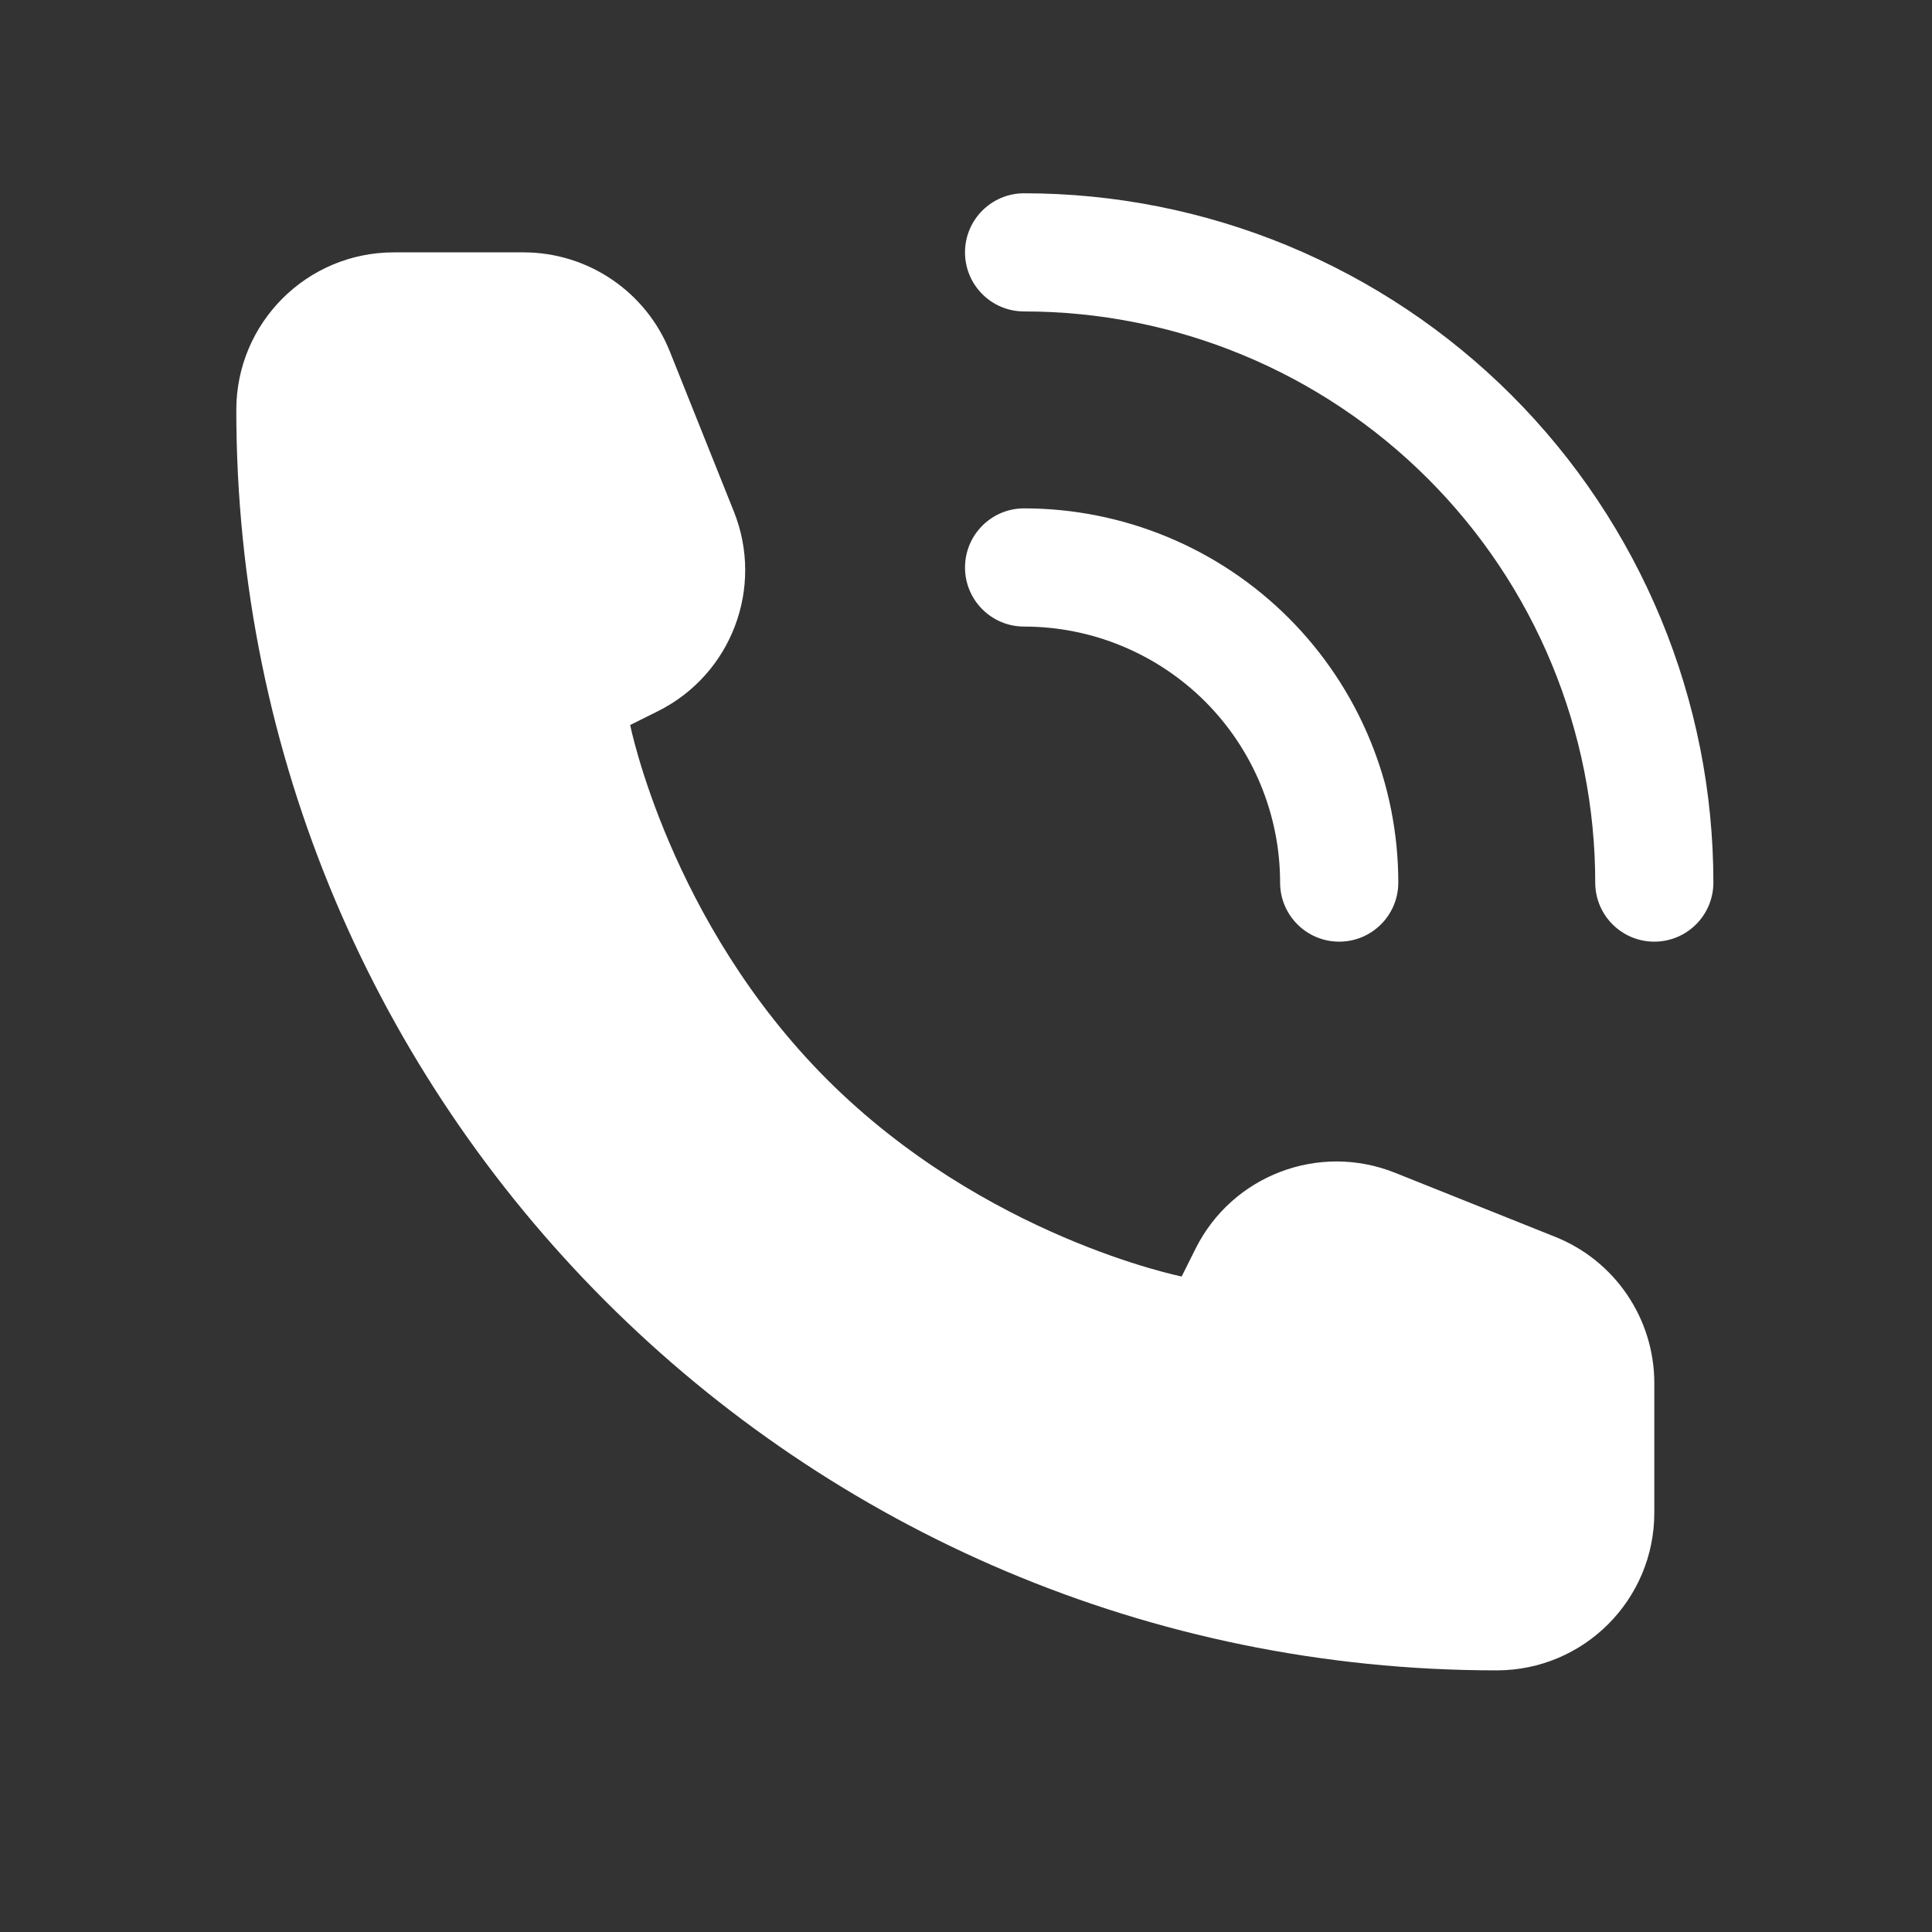 <svg width="45" height="45" viewBox="0 0 45 45" fill="none" xmlns="http://www.w3.org/2000/svg">
<rect x="0" y="0" width="45" height="45" fill="#333333" stroke="none"/>
<path fill-rule="evenodd" clip-rule="evenodd" d="M23.853 4.502C23.093 4.502 22.477 5.118 22.477 5.878C22.477 6.638 23.093 7.254 23.853 7.254C25.6 7.254 27.33 7.598 28.944 8.267C30.558 8.935 32.024 9.915 33.26 11.151C34.495 12.386 35.475 13.852 36.143 15.466C36.812 17.081 37.156 18.81 37.156 20.557C37.156 21.317 37.772 21.933 38.532 21.933C39.292 21.933 39.908 21.317 39.908 20.557C39.908 18.449 39.493 16.361 38.686 14.413C37.879 12.465 36.697 10.695 35.206 9.204C33.715 7.714 31.945 6.531 29.997 5.724C28.049 4.917 25.961 4.502 23.853 4.502ZM38.532 35.236V32.216C38.532 30.716 37.618 29.366 36.225 28.809L32.493 27.316C30.721 26.607 28.701 27.375 27.848 29.082L27.523 29.732C27.523 29.732 22.935 28.814 19.266 25.145C15.596 21.475 14.678 16.887 14.678 16.887L15.328 16.563C17.035 15.709 17.803 13.69 17.094 11.917L15.601 8.185C15.044 6.792 13.694 5.878 12.194 5.878H9.174C7.147 5.878 5.504 7.521 5.504 9.548C5.504 25.762 18.648 38.906 34.862 38.906C36.889 38.906 38.532 37.263 38.532 35.236ZM22.477 13.218C22.477 12.458 23.093 11.841 23.853 11.841C24.997 11.841 26.131 12.067 27.188 12.505C28.246 12.943 29.206 13.585 30.016 14.394C30.825 15.204 31.467 16.165 31.905 17.222C32.343 18.279 32.569 19.413 32.569 20.557C32.569 21.317 31.953 21.933 31.192 21.933C30.432 21.933 29.816 21.317 29.816 20.557C29.816 19.774 29.662 18.999 29.362 18.275C29.063 17.552 28.623 16.894 28.07 16.34C27.516 15.787 26.858 15.348 26.135 15.048C25.412 14.748 24.636 14.594 23.853 14.594C23.093 14.594 22.477 13.978 22.477 13.218Z" fill="white"/>
</svg>
